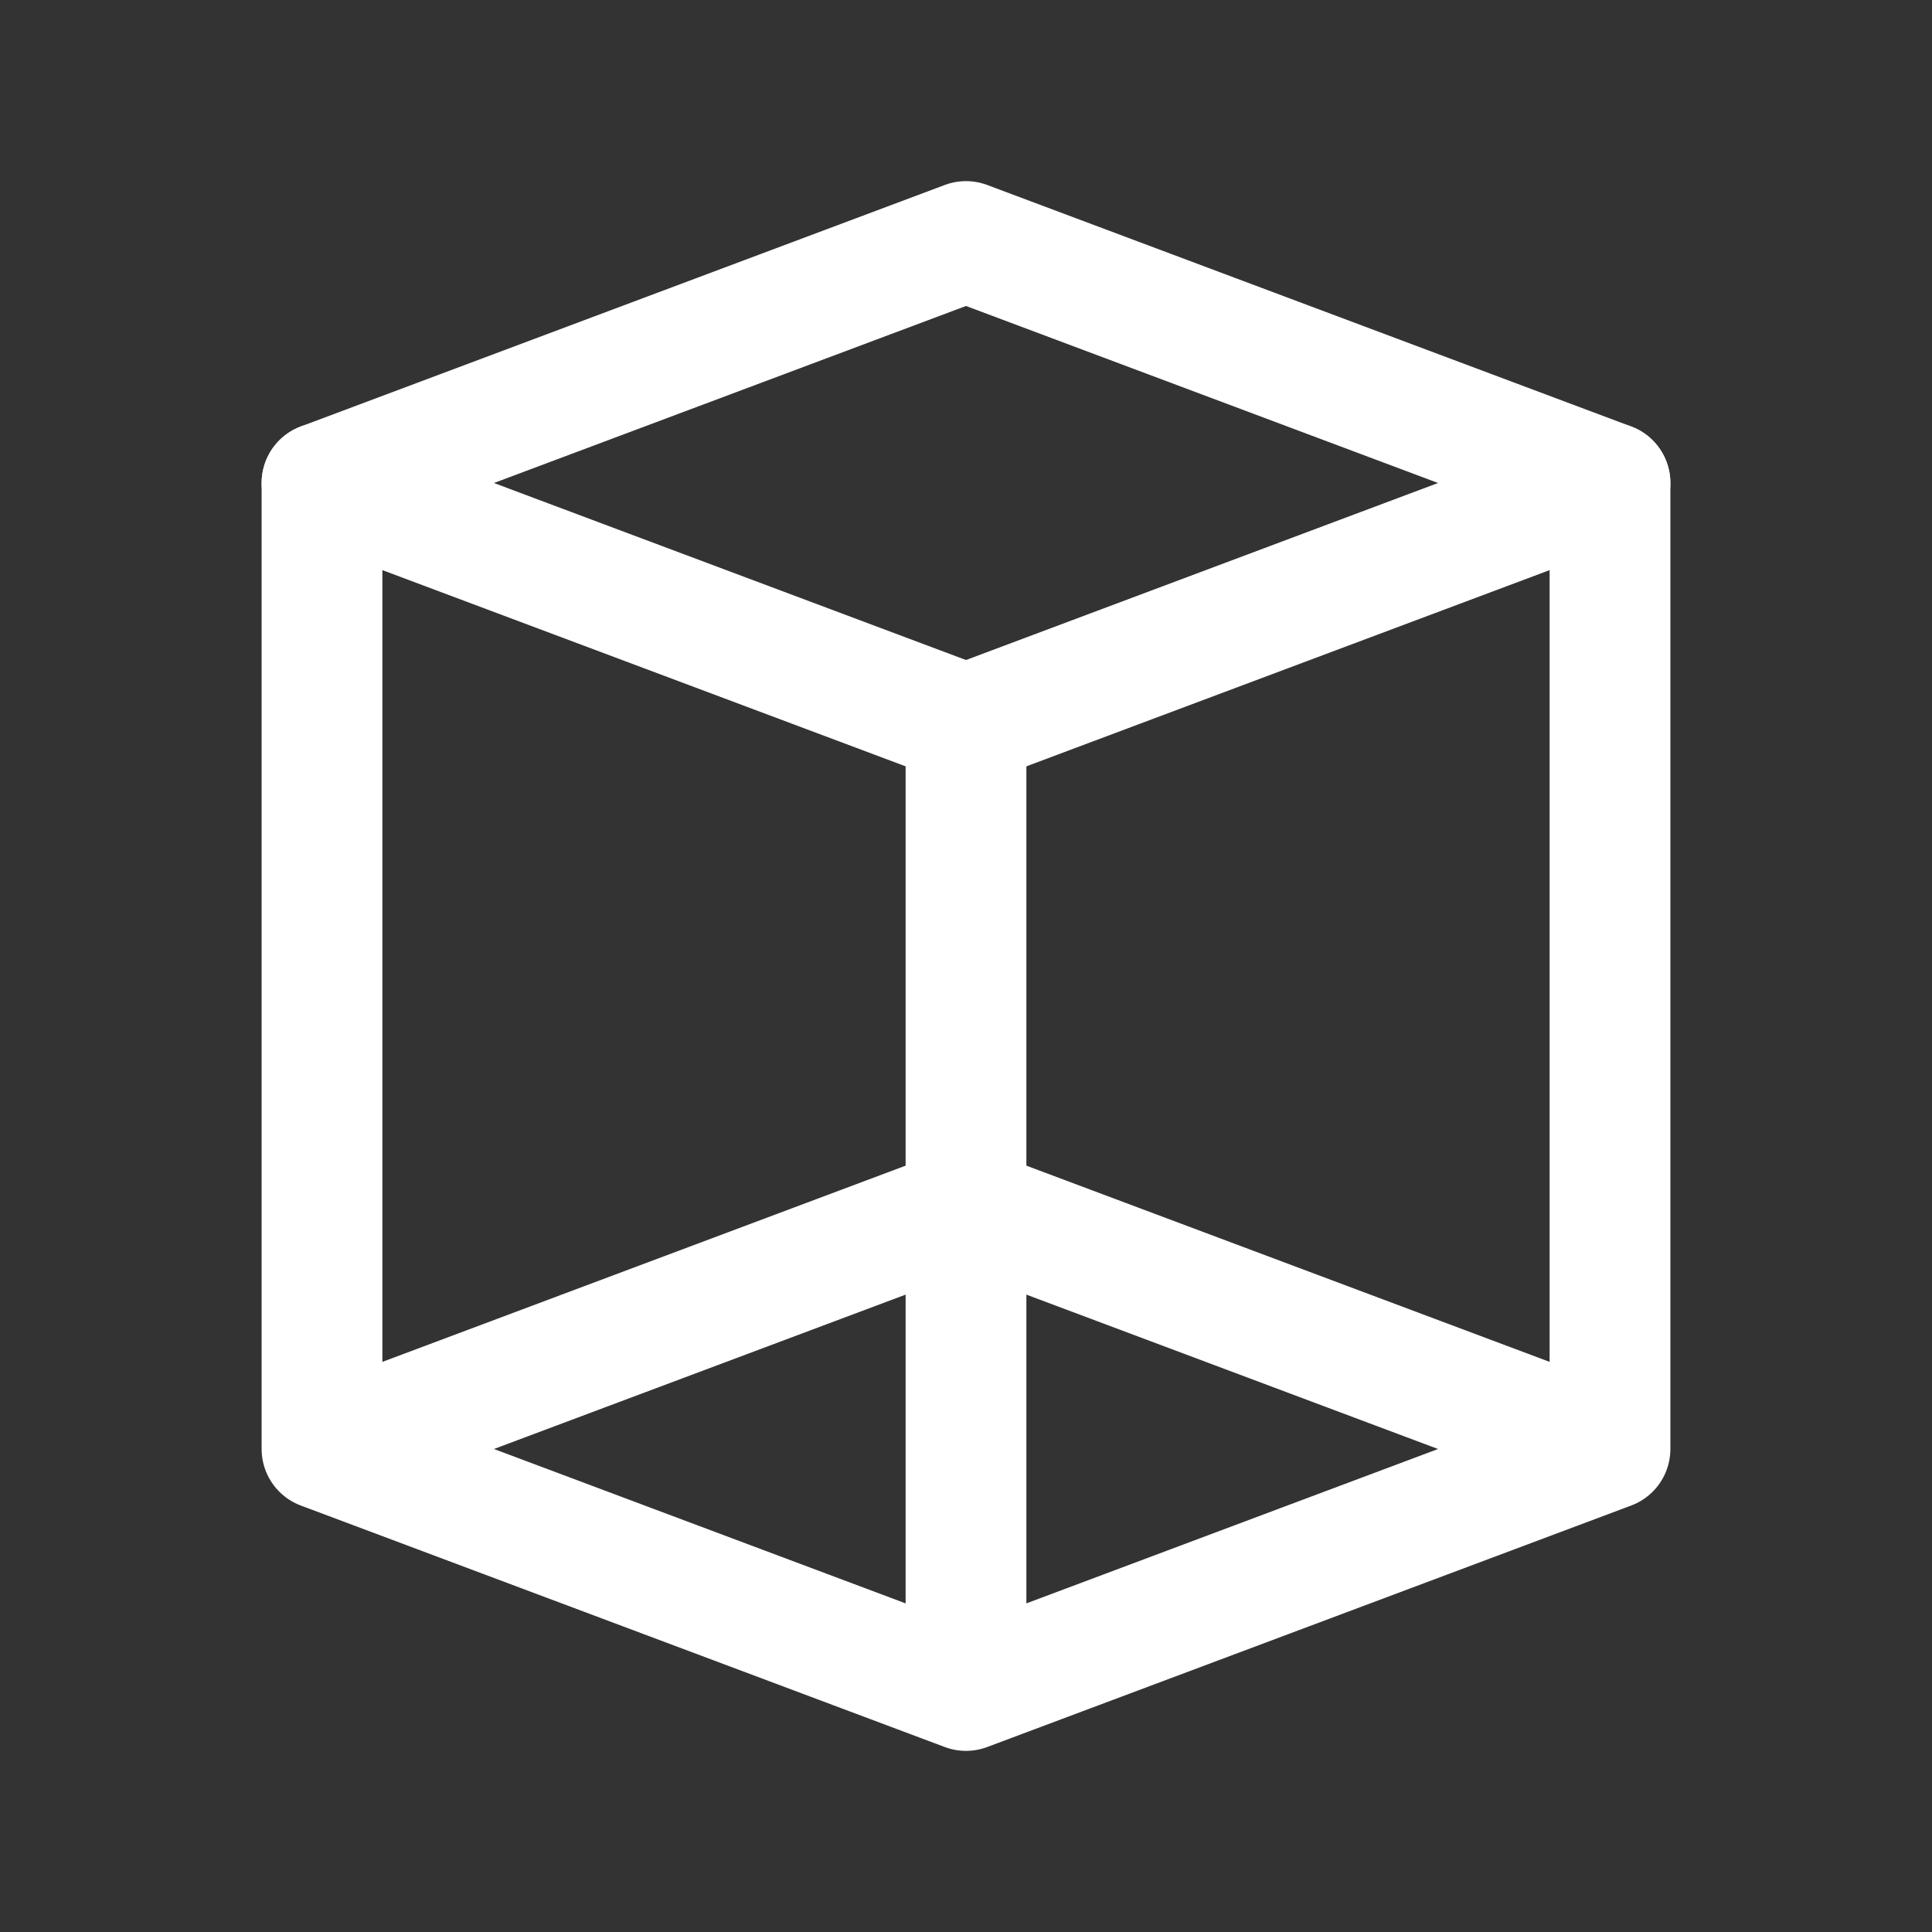 <svg width="24" height="24" viewBox="0 0 24 24" fill="none" xmlns="http://www.w3.org/2000/svg">
<rect x="0" y="0" width="24" height="24" fill="#333333" stroke="none"/>
<path d="M20 6V18M12 15L4 18L12 21L20 18L12 15ZM4 6V18V6ZM12 9V21V9Z" stroke="white" stroke-width="1.5" stroke-linecap="round" stroke-linejoin="round"/>
<path d="M20 6L12 9L4 6L12 3L20 6Z" stroke="white" stroke-width="1.5" stroke-linecap="round" stroke-linejoin="round"/>
</svg>
